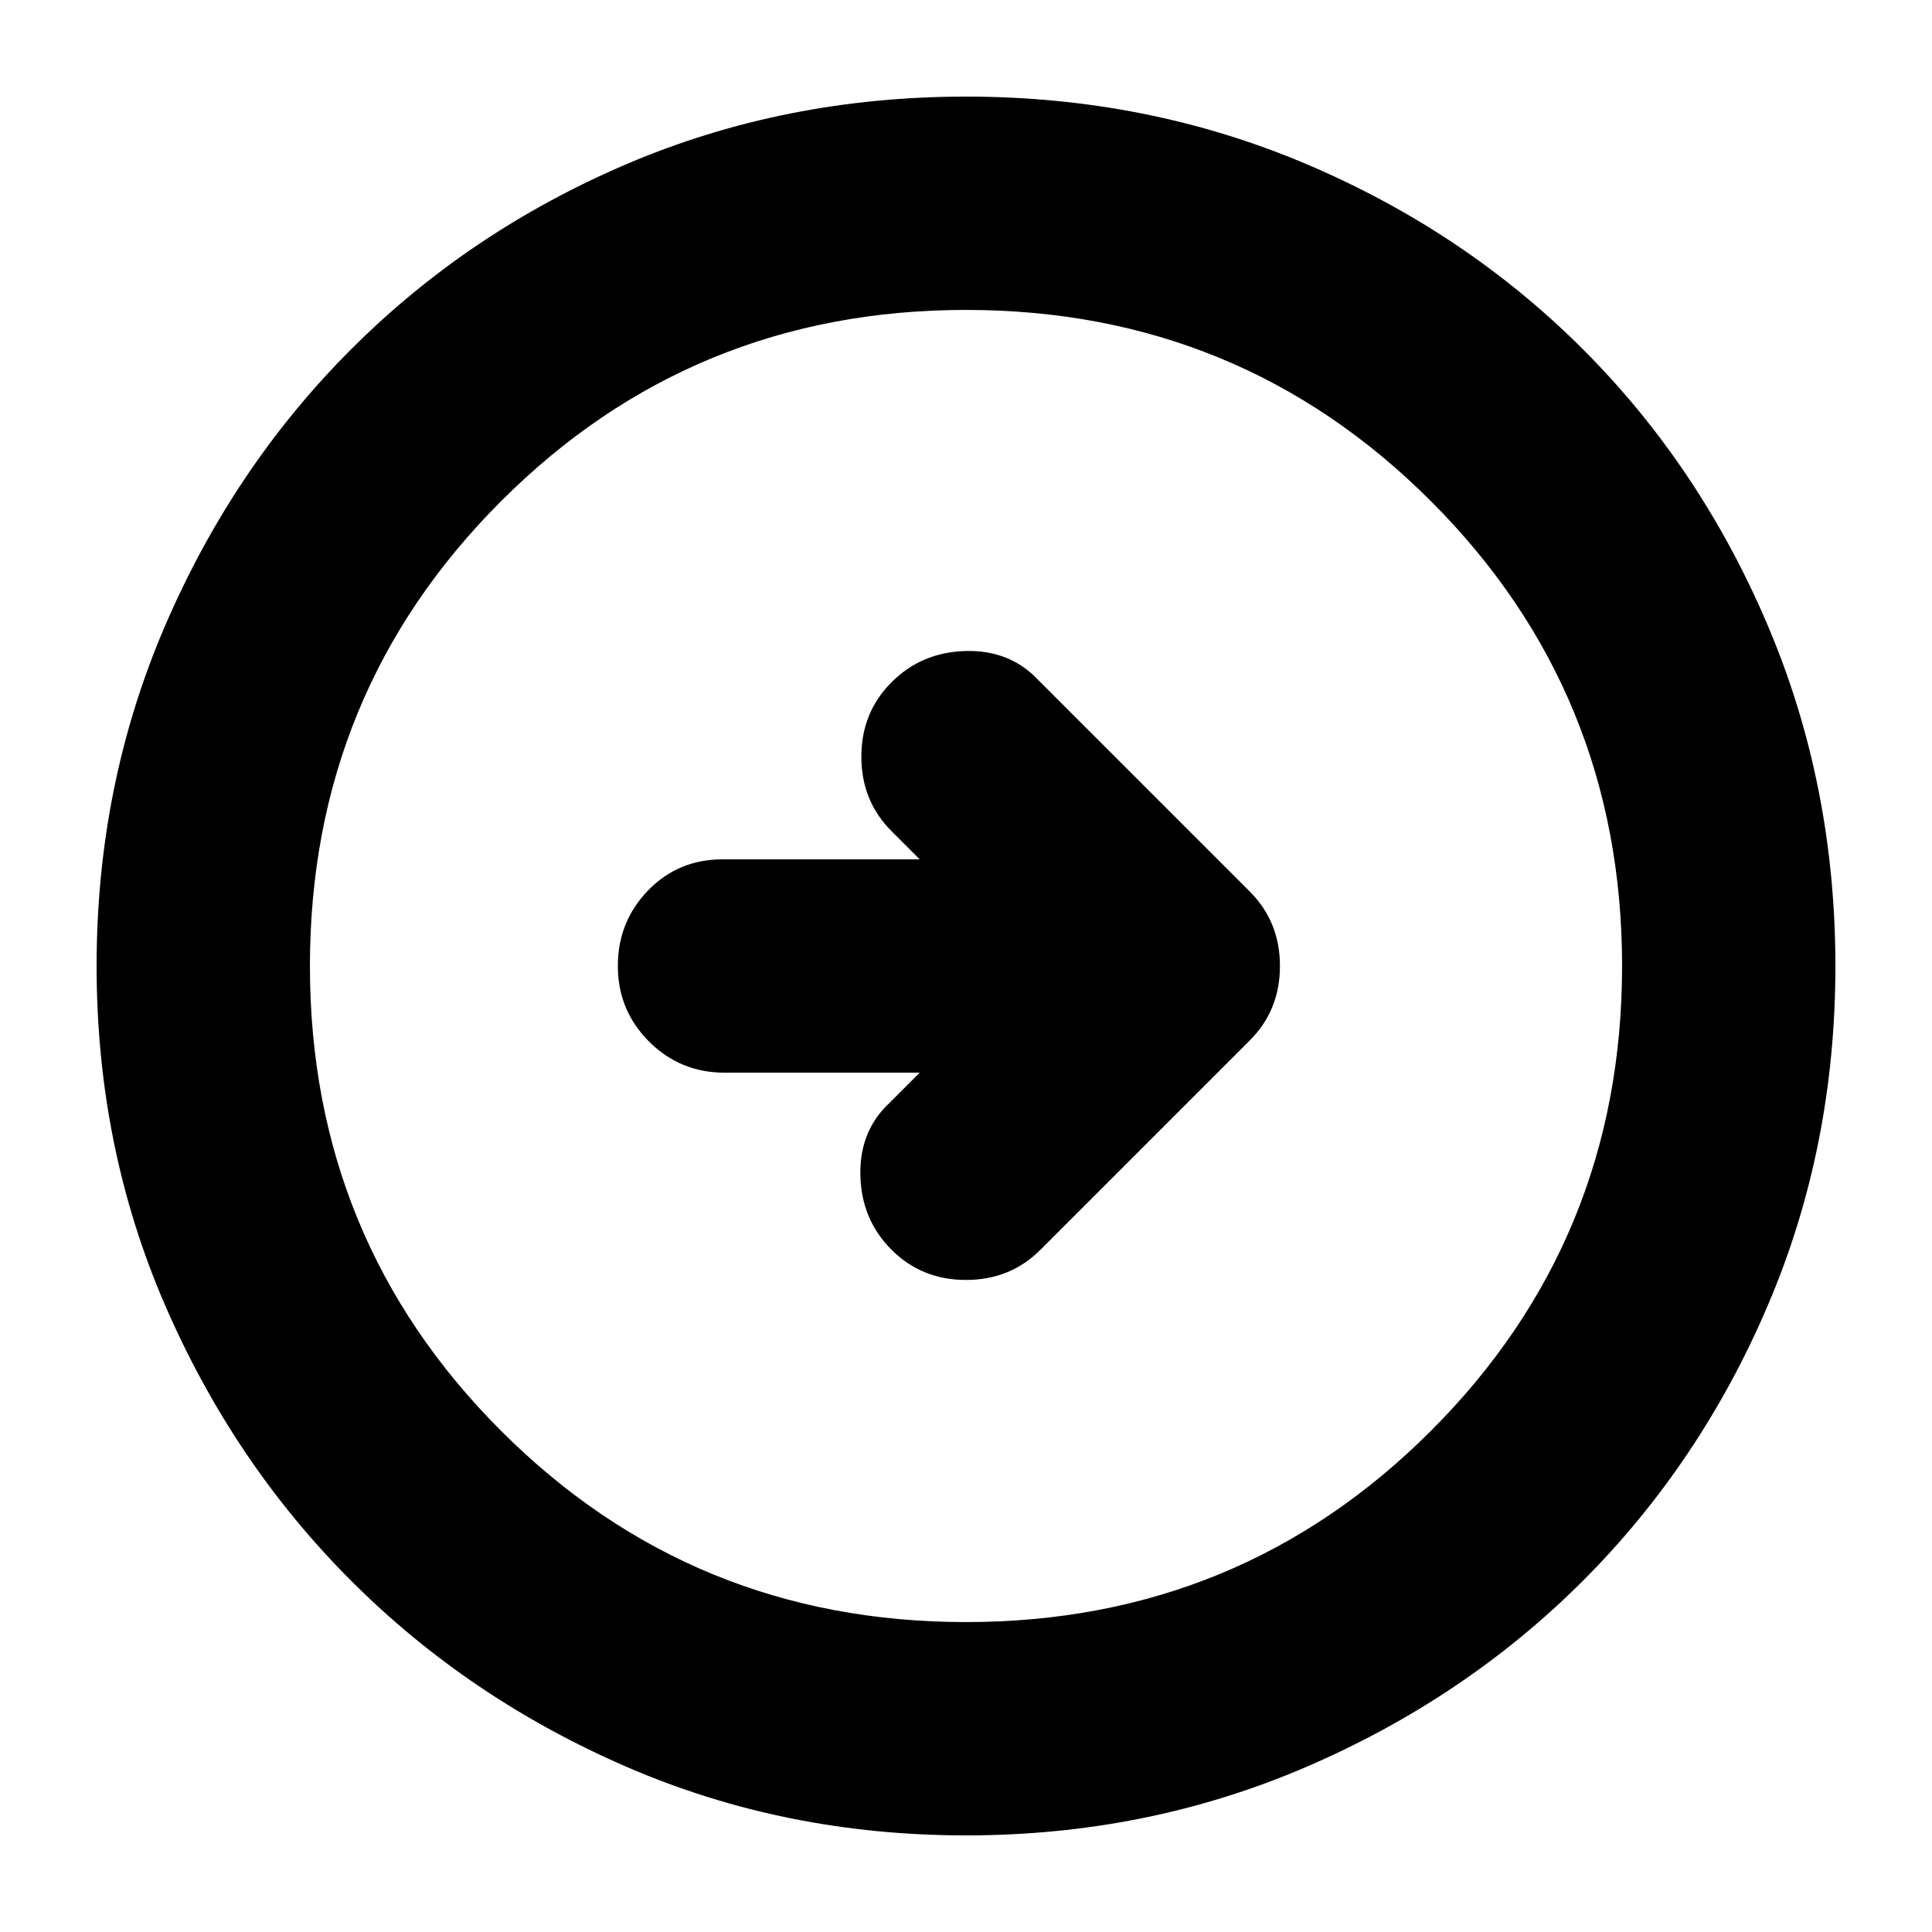 <svg xmlns="http://www.w3.org/2000/svg" height="24" width="24"><path d="M12.925 15.525 15.525 12.925Q15.9 12.55 15.9 12Q15.9 11.45 15.525 11.075L12.9 8.45Q12.55 8.075 12 8.087Q11.45 8.1 11.075 8.475Q10.7 8.85 10.7 9.4Q10.7 9.95 11.075 10.325L11.425 10.675H8.975Q8.425 10.675 8.05 11.062Q7.675 11.45 7.675 12Q7.675 12.55 8.062 12.938Q8.45 13.325 9 13.325H11.425L11.05 13.7Q10.675 14.05 10.688 14.6Q10.7 15.15 11.075 15.525Q11.45 15.9 12 15.9Q12.55 15.9 12.925 15.525ZM12 22.8Q9.75 22.8 7.787 21.95Q5.825 21.1 4.363 19.638Q2.9 18.175 2.05 16.212Q1.2 14.25 1.2 12Q1.2 9.75 2.05 7.775Q2.9 5.8 4.363 4.338Q5.825 2.875 7.787 2.037Q9.75 1.2 12 1.2Q14.25 1.2 16.225 2.037Q18.2 2.875 19.663 4.338Q21.125 5.8 21.962 7.775Q22.8 9.75 22.8 12Q22.8 14.25 21.962 16.212Q21.125 18.175 19.663 19.638Q18.2 21.1 16.225 21.95Q14.25 22.8 12 22.8ZM12 20.15Q15.4 20.15 17.775 17.775Q20.15 15.4 20.15 12Q20.15 8.6 17.775 6.225Q15.4 3.85 12 3.85Q8.6 3.85 6.225 6.225Q3.85 8.6 3.85 12Q3.85 15.4 6.225 17.775Q8.6 20.15 12 20.15ZM12 12Q12 12 12 12Q12 12 12 12Q12 12 12 12Q12 12 12 12Q12 12 12 12Q12 12 12 12Q12 12 12 12Q12 12 12 12Z"/></svg>